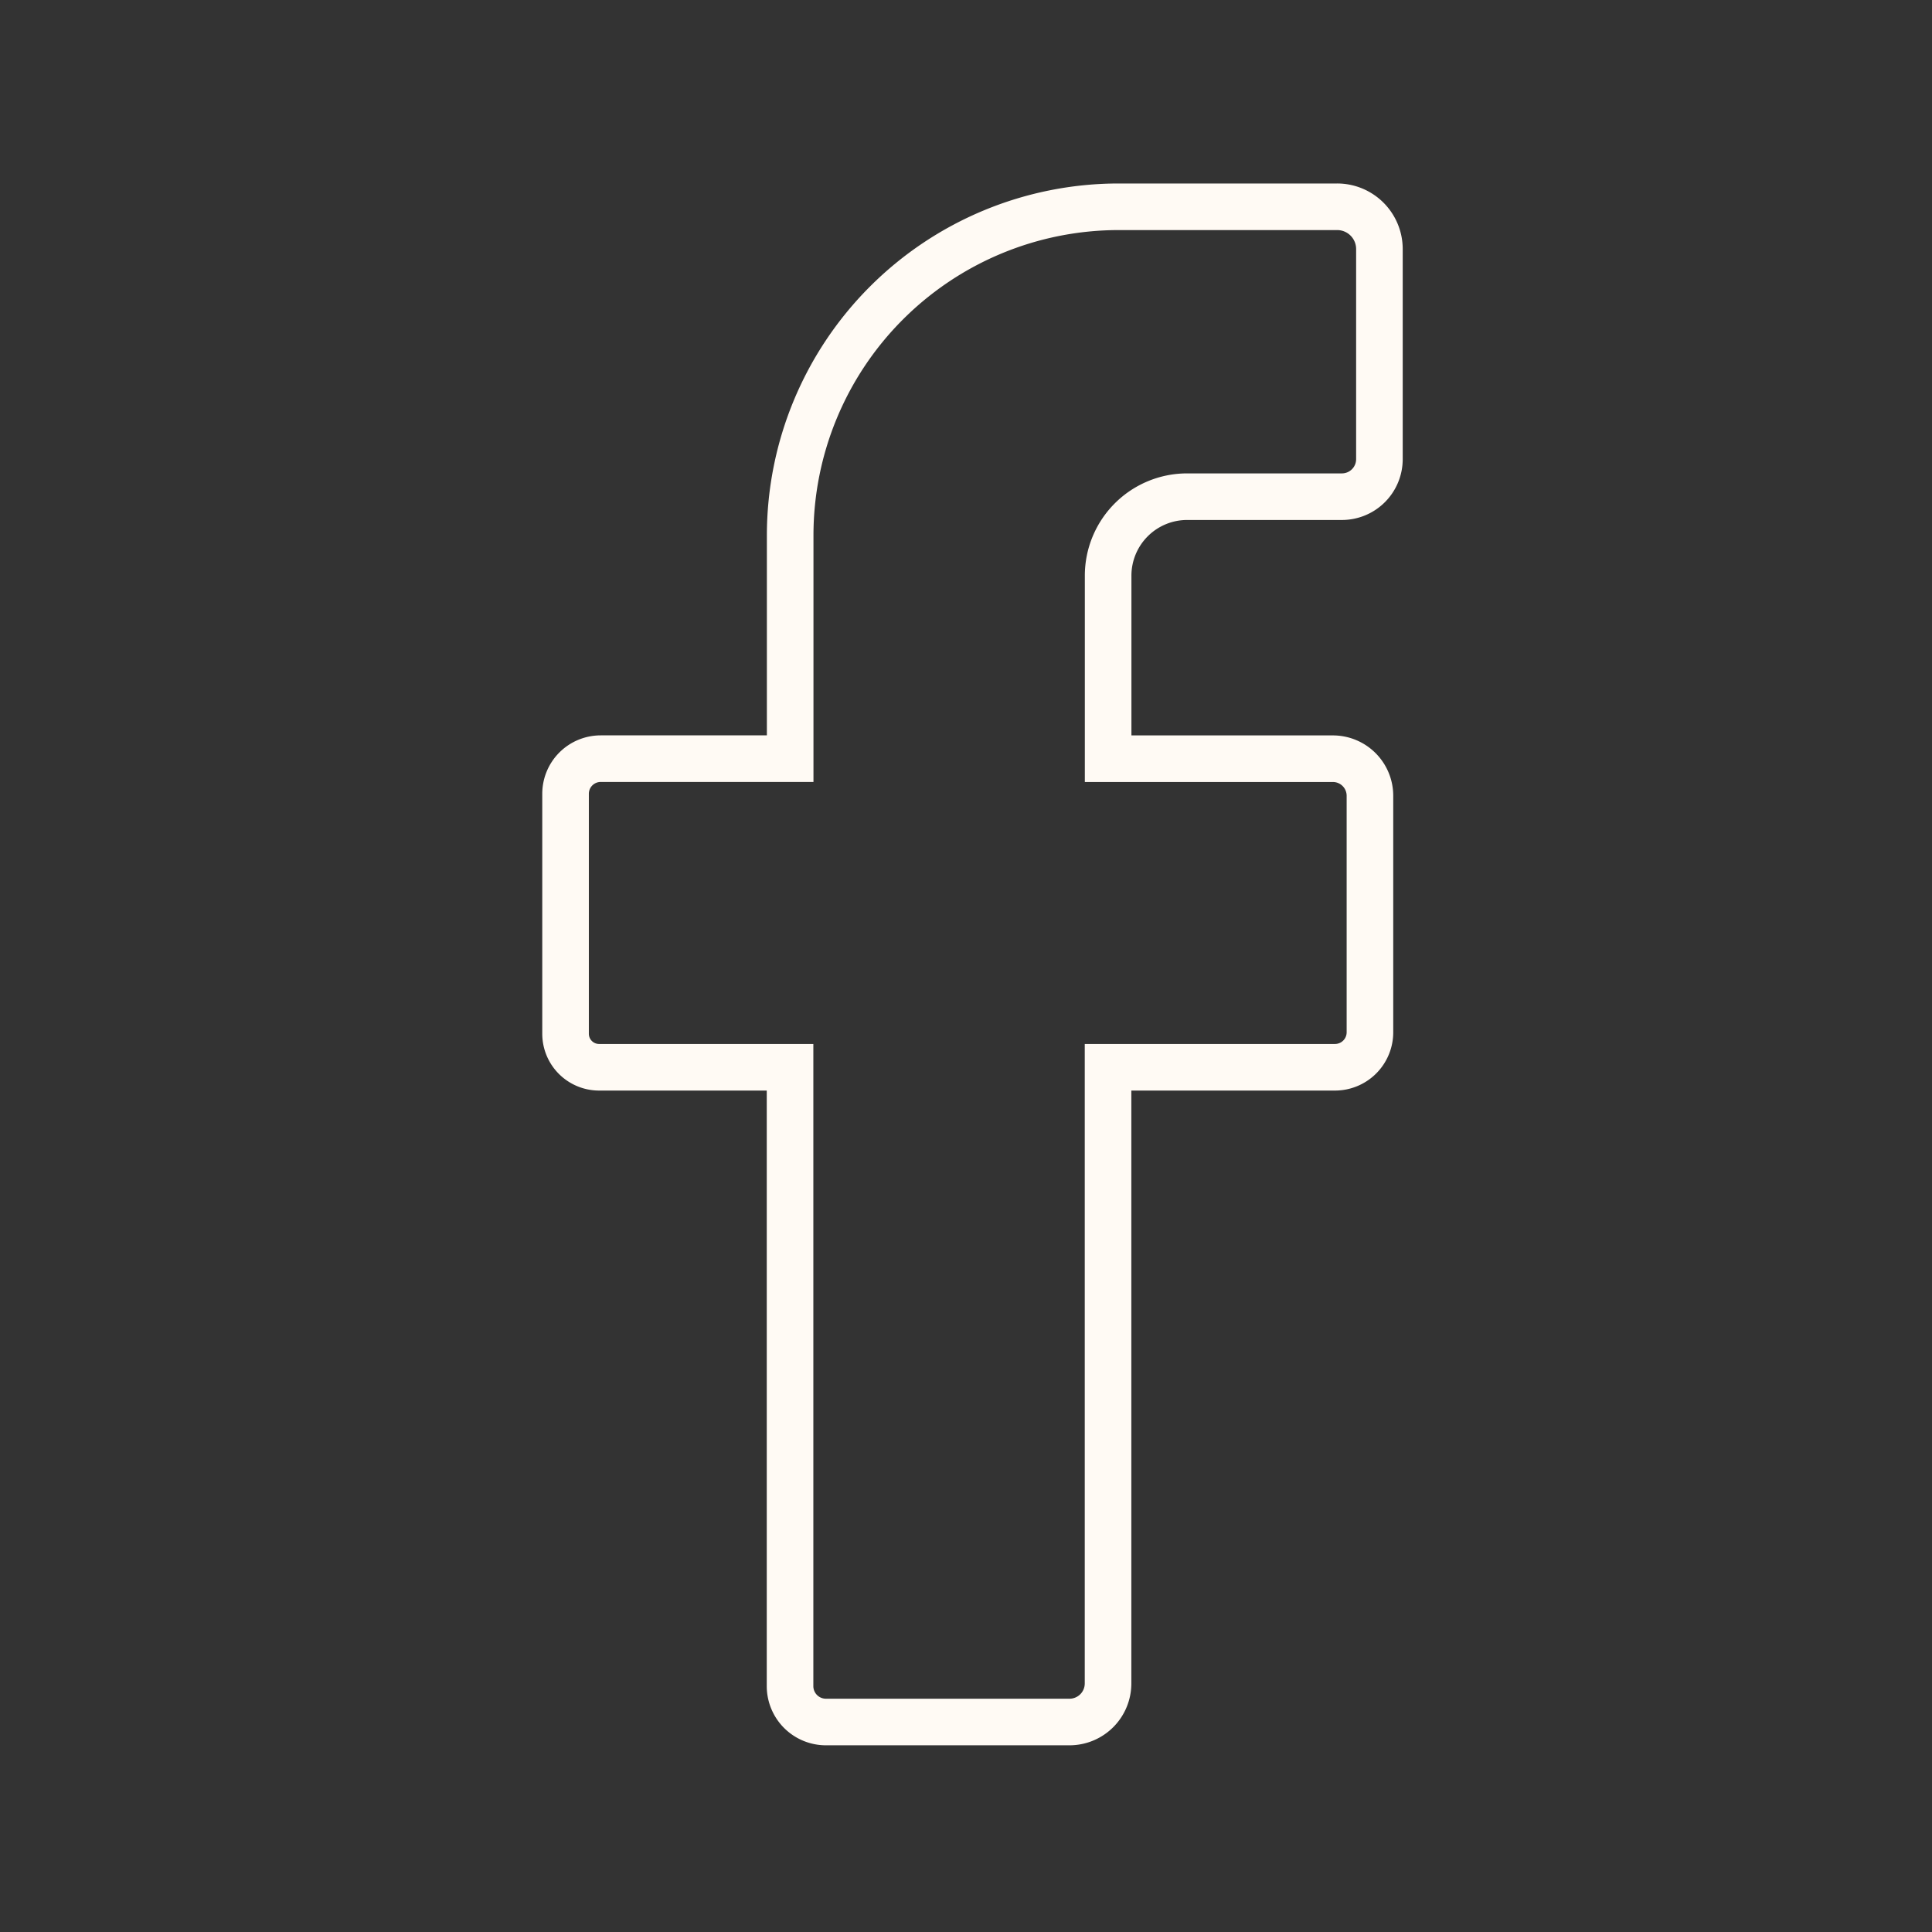 <svg xmlns="http://www.w3.org/2000/svg" width="46.903" height="46.903" viewBox="0 0 46.903 46.903">
  <rect x="0" y="0" width="46.903" height="46.903" fill="#333333" stroke="none"/>
  <g id="Group_56" data-name="Group 56" transform="translate(-1520 -4060.356)">
    <g id="Group_12" data-name="Group 12" transform="translate(1520 4060.356)">
      <path id="Path_8" data-name="Path 8" d="M-20.97-22.453H-61.676a3.1,3.1,0,0,1-3.1-3.1V-66.258a3.1,3.1,0,0,1,3.1-3.1H-20.97a3.1,3.1,0,0,1,3.1,3.1v40.707a3.1,3.1,0,0,1-3.1,3.1" transform="translate(64.775 69.356)" fill="none"/>
    </g>
    <g id="Group_13" data-name="Group 13" transform="translate(1533.732 4065.375)">
      <path id="Path_9" data-name="Path 9" d="M-7.223-3.37h3.757a.911.911,0,0,0,.911-.911v-5.1a1.026,1.026,0,0,0-1.027-1.027h-5.3a7.978,7.978,0,0,0-7.978,7.978v5.42h-4.6a.853.853,0,0,0-.853.853V9.668a.814.814,0,0,0,.814.814h4.636V25.506a.871.871,0,0,0,.871.871h5.913a.936.936,0,0,0,.936-.937V10.482h5.509a.849.849,0,0,0,.849-.849V3.891a.9.9,0,0,0-.9-.9H-9.141v-4.44A1.918,1.918,0,0,1-7.223-3.37Z" transform="translate(22.311 10.409)" fill="none" stroke="#fffaf4" stroke-width="1.131"/>
    </g>
  </g>
</svg>
